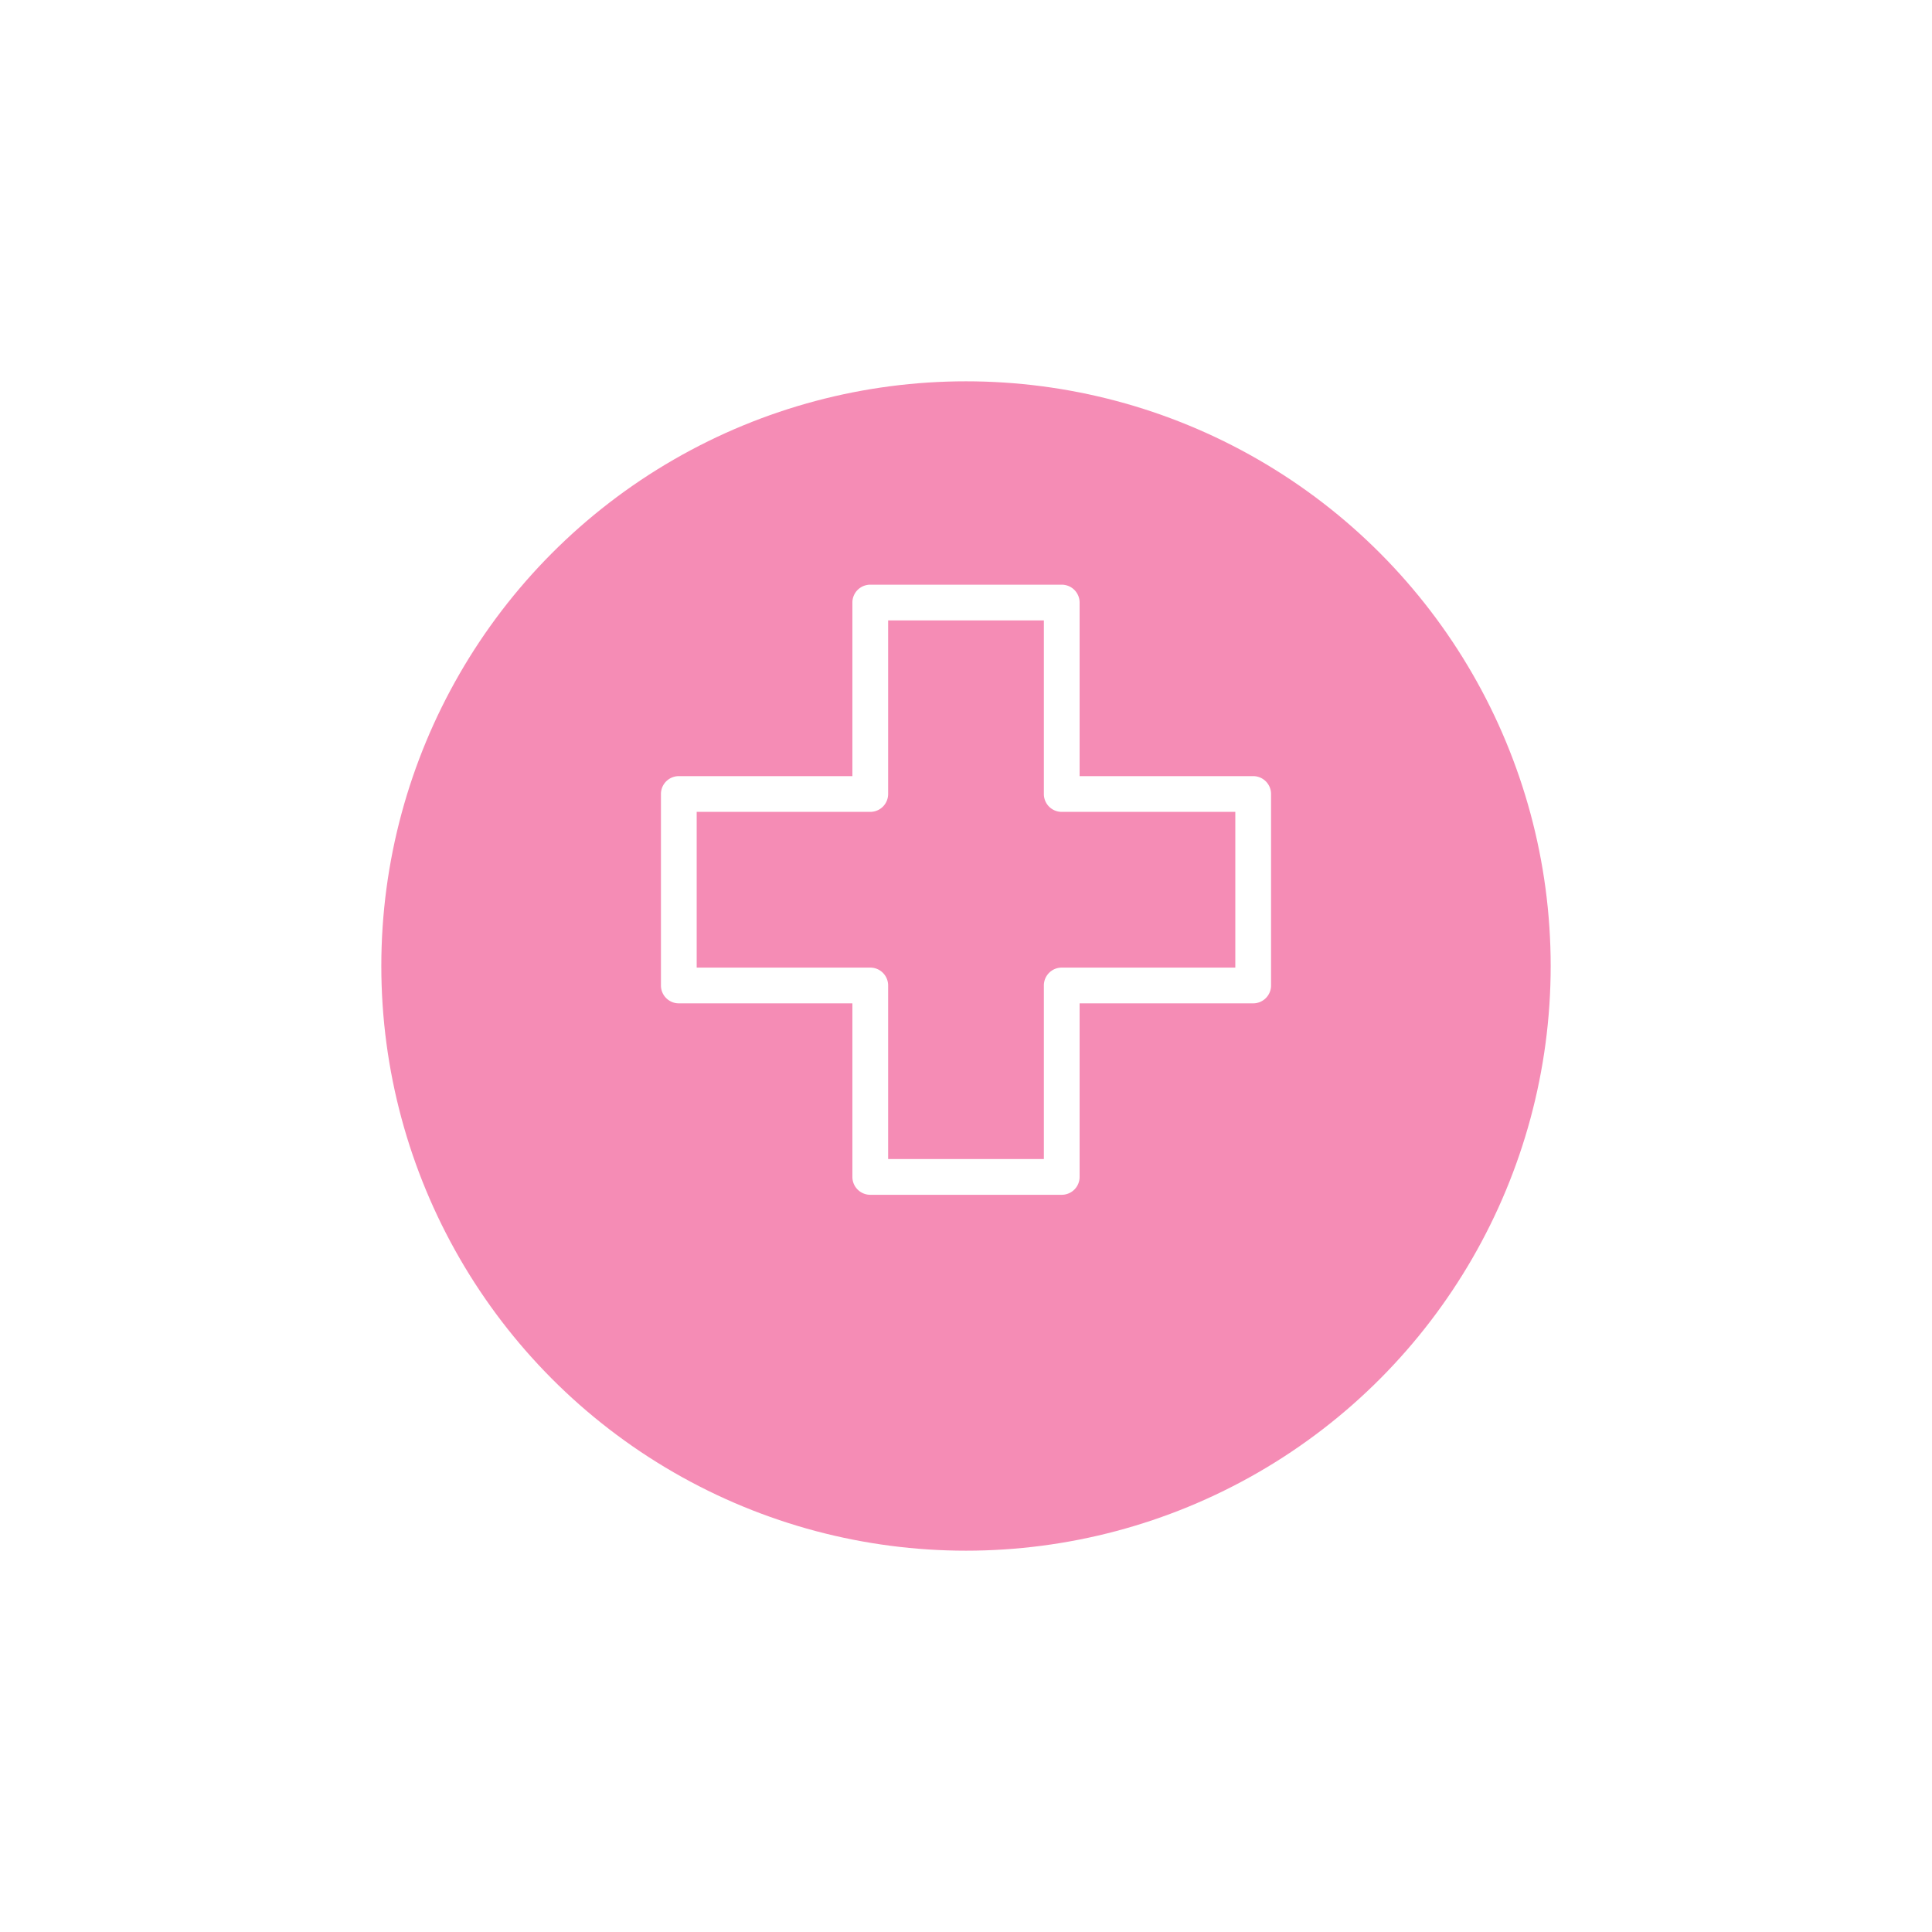 <svg width="76" height="76" fill="none" xmlns="http://www.w3.org/2000/svg"><g filter="url(#a)"><circle cx="38" cy="35" r="23" fill="#F58CB5"/></g><g clip-path="url(#b)"><path d="M49.297 30.531h-6.828v-6.828a.703.703 0 0 0-.703-.703h-7.532a.703.703 0 0 0-.703.703v6.828h-6.828a.703.703 0 0 0-.703.703v7.532c0 .388.315.703.703.703h6.828v6.828c0 .388.315.703.703.703h7.532a.703.703 0 0 0 .703-.703v-6.828h6.828a.703.703 0 0 0 .703-.703v-7.532a.703.703 0 0 0-.703-.703Zm-.703 7.532h-6.828a.703.703 0 0 0-.703.703v6.828h-6.126v-6.828a.703.703 0 0 0-.703-.703h-6.828v-6.126h6.828a.703.703 0 0 0 .703-.703v-6.828h6.126v6.828c0 .389.314.703.703.703h6.828v6.125Z" fill="#fff"/></g><defs><clipPath id="b"><path fill="#fff" transform="translate(26 23)" d="M0 0h24v24H0z"/></clipPath><filter id="a" x="0" y="0" width="76" height="76" filterUnits="userSpaceOnUse" color-interpolation-filters="sRGB"><feFlood flood-opacity="0" result="BackgroundImageFix"/><feColorMatrix in="SourceAlpha" values="0 0 0 0 0 0 0 0 0 0 0 0 0 0 0 0 0 0 127 0" result="hardAlpha"/><feOffset dy="3"/><feGaussianBlur stdDeviation="7.5"/><feComposite in2="hardAlpha" operator="out"/><feColorMatrix values="0 0 0 0 0.129 0 0 0 0 0.176 0 0 0 0 0.333 0 0 0 0.15 0"/><feBlend in2="BackgroundImageFix" result="effect1_dropShadow_360_4975"/><feBlend in="SourceGraphic" in2="effect1_dropShadow_360_4975" result="shape"/></filter></defs></svg>